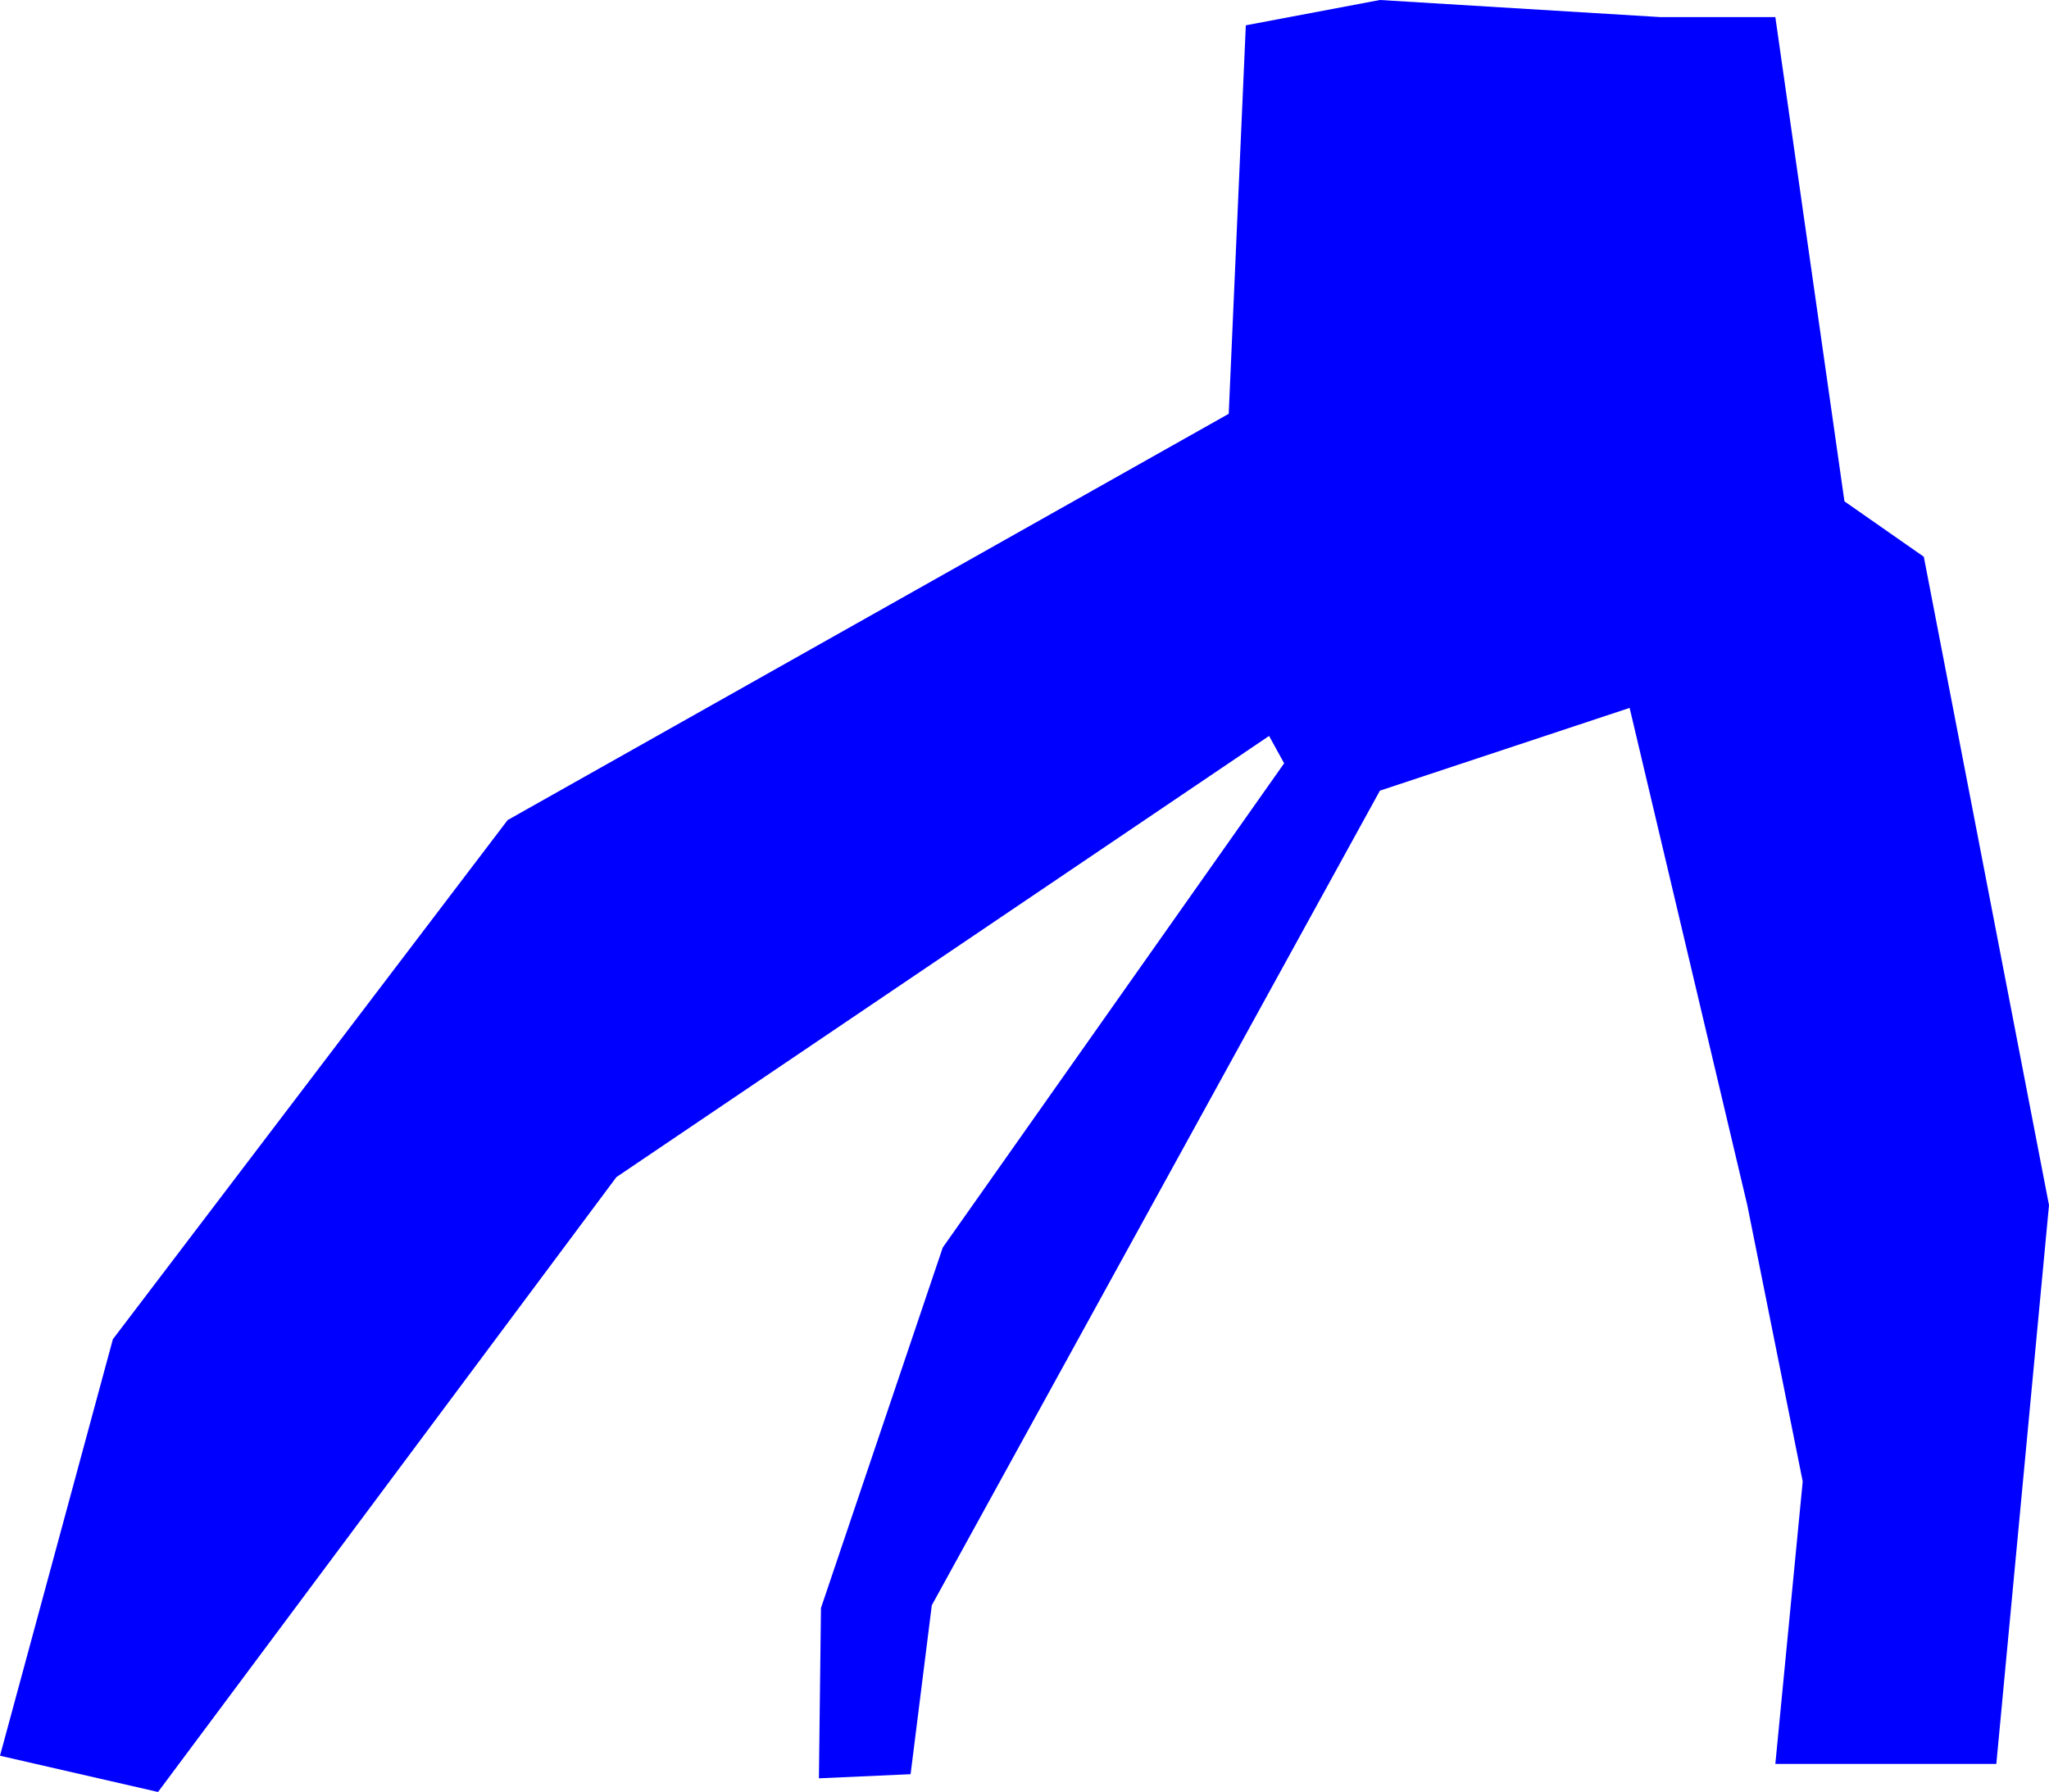 <svg id="Ebene_1" data-name="Ebene 1" xmlns="http://www.w3.org/2000/svg" viewBox="0 0 29.95 26.2"><defs><style>.cls-1{fill:blue;}</style></defs><title>safehavens</title><polygon class="cls-1" points="20.17 0 18.21 0.37 17.96 6.05 7.42 11.99 1.65 19.58 0 25.67 2.31 26.2 9.01 17.21 18.55 10.76 18.77 11.16 13.78 18.24 12 23.51 11.97 26 13.31 25.94 13.62 23.47 20.17 11.56 23.82 10.35 25.54 17.62 26.35 21.66 25.95 25.79 29.18 25.79 29.95 17.62 28.12 8.14 26.96 7.33 25.95 0.25 24.27 0.25 20.17 0"/></svg>